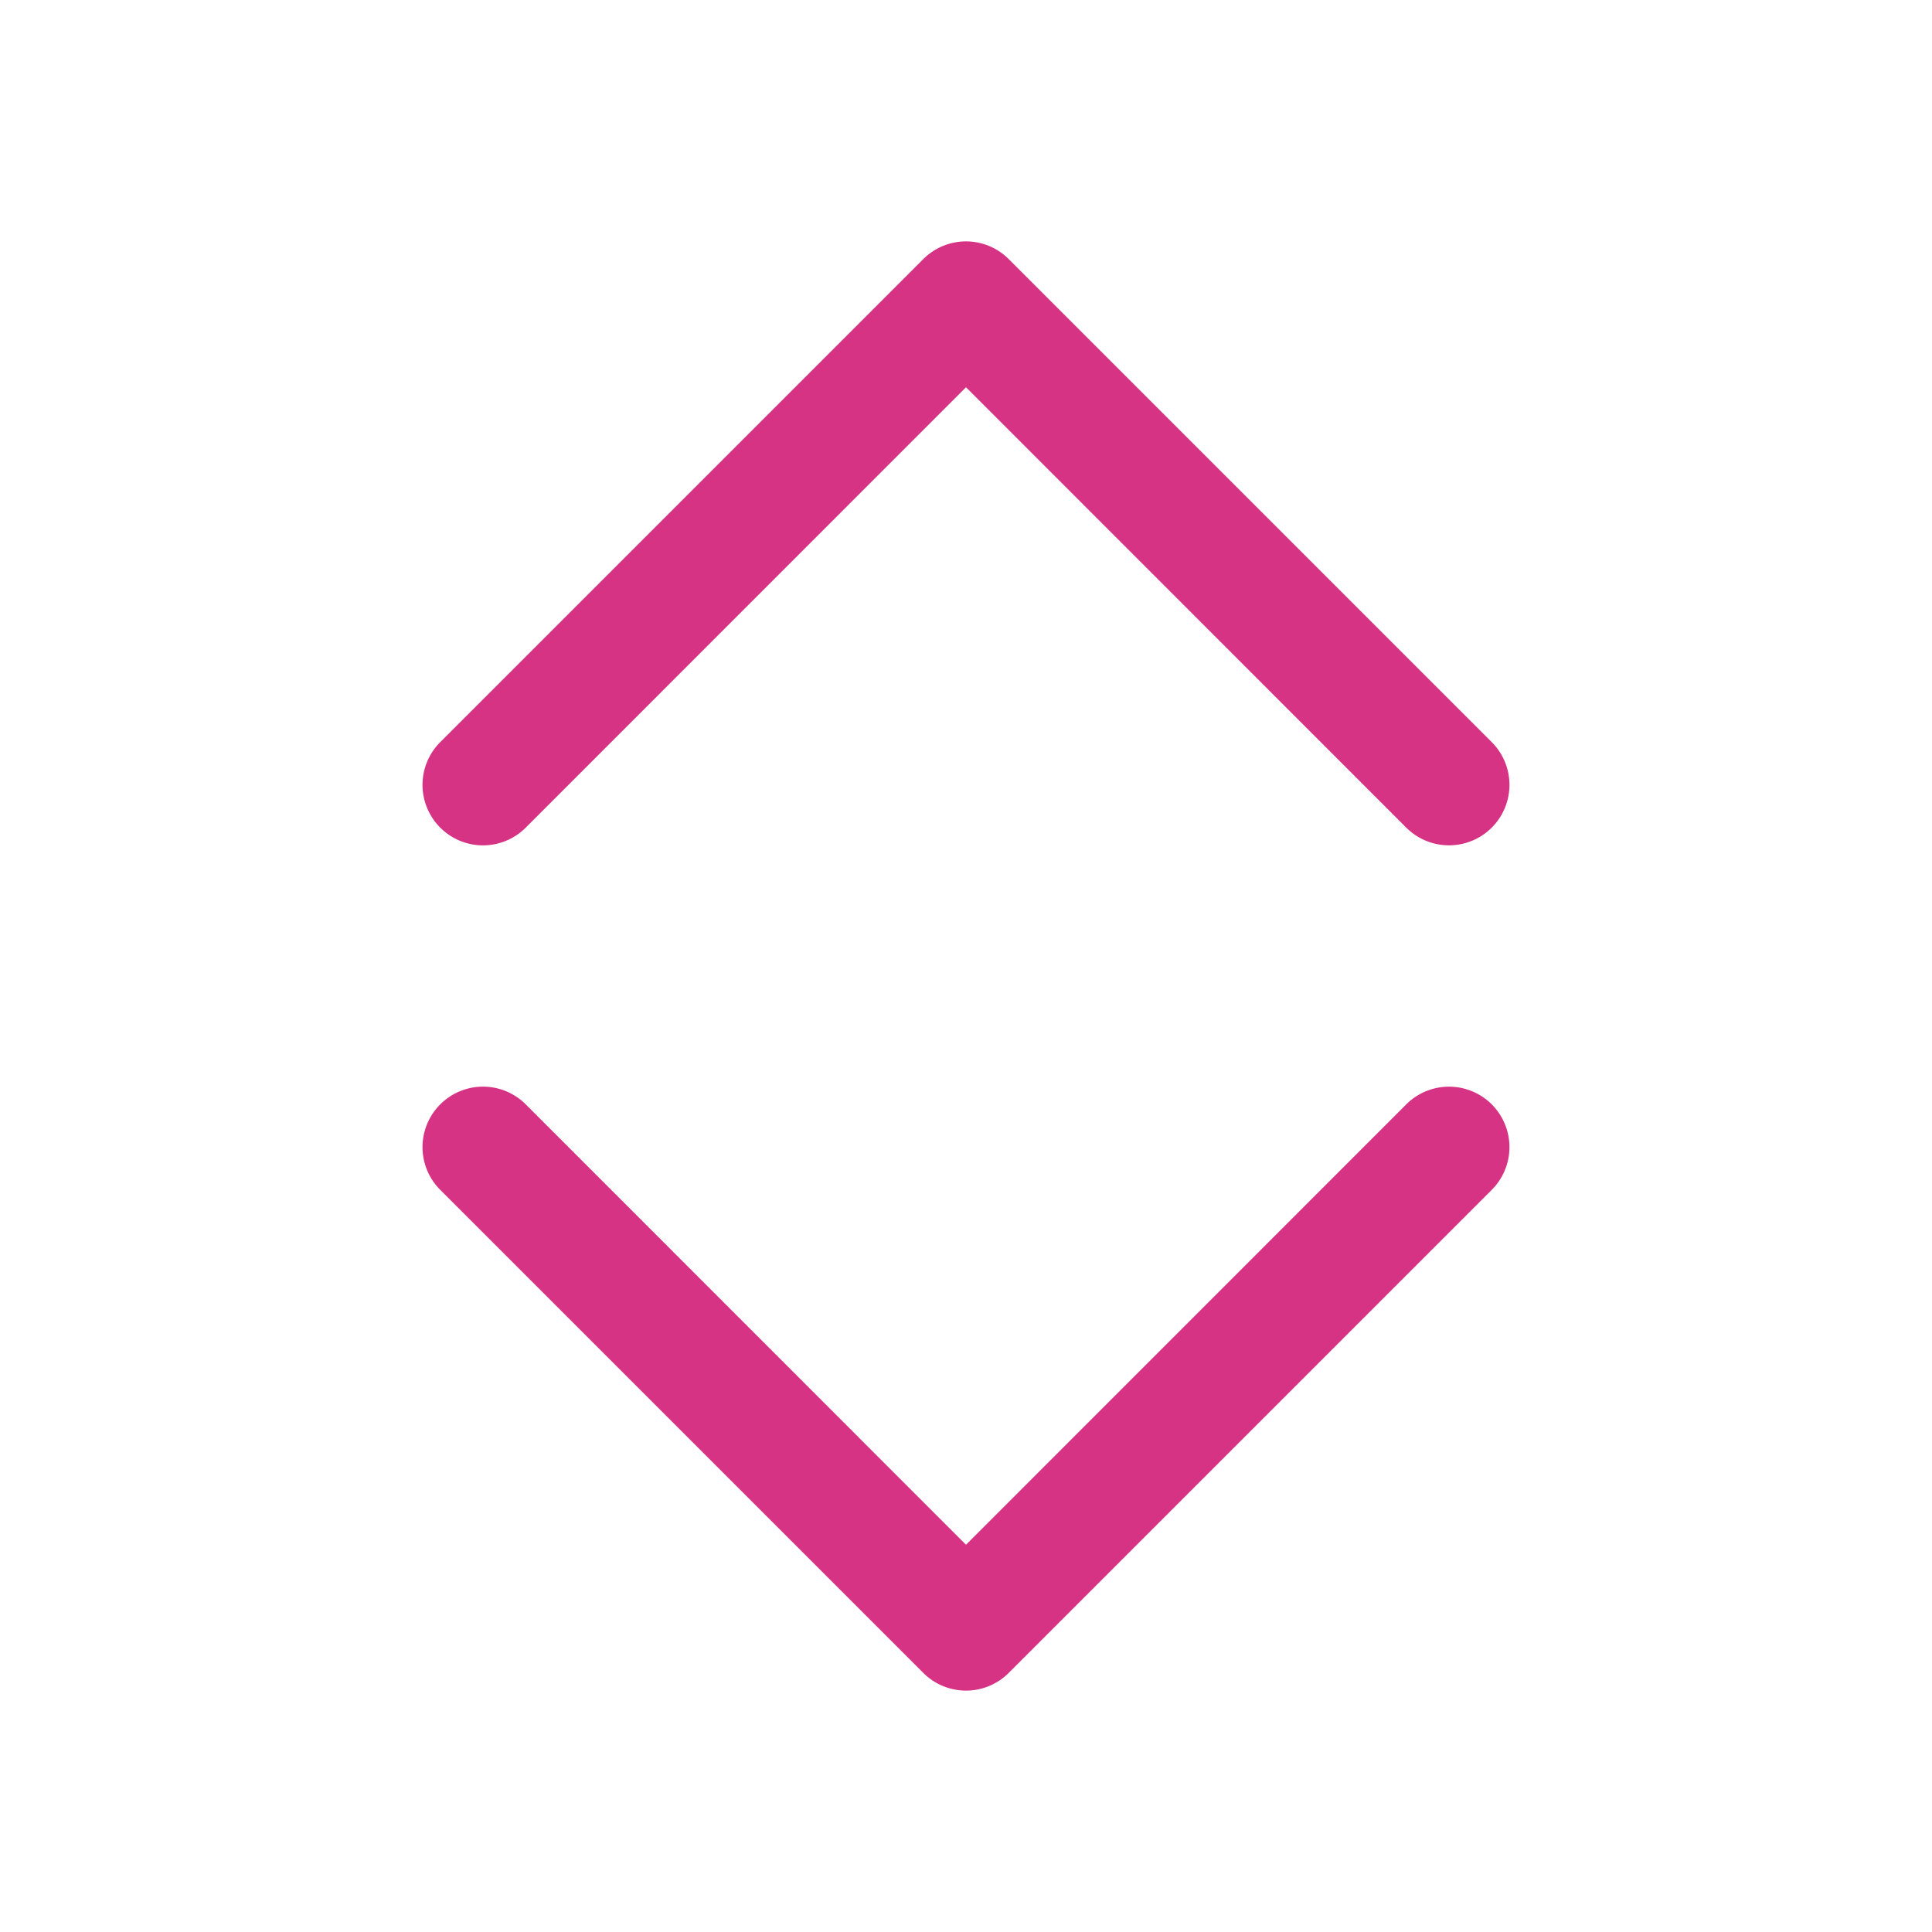 <svg xmlns="http://www.w3.org/2000/svg" width="16" height="16" fill="#d63384" class="bi bi-chevron-expand" viewBox="0 0 16 16">
  <path fill-rule="evenodd" d="M3.646 9.146a.5.5 0 0 1 .708 0L8 12.793l3.646-3.647a.5.5 0 0 1 .708.708l-4 4a.5.5 0 0 1-.708 0l-4-4a.5.5 0 0 1 0-.708zm0-2.292a.5.5 0 0 0 .708 0L8 3.207l3.646 3.647a.5.5 0 0 0 .708-.708l-4-4a.5.5 0 0 0-.708 0l-4 4a.5.5 0 0 0 0 .708z"/>
</svg>